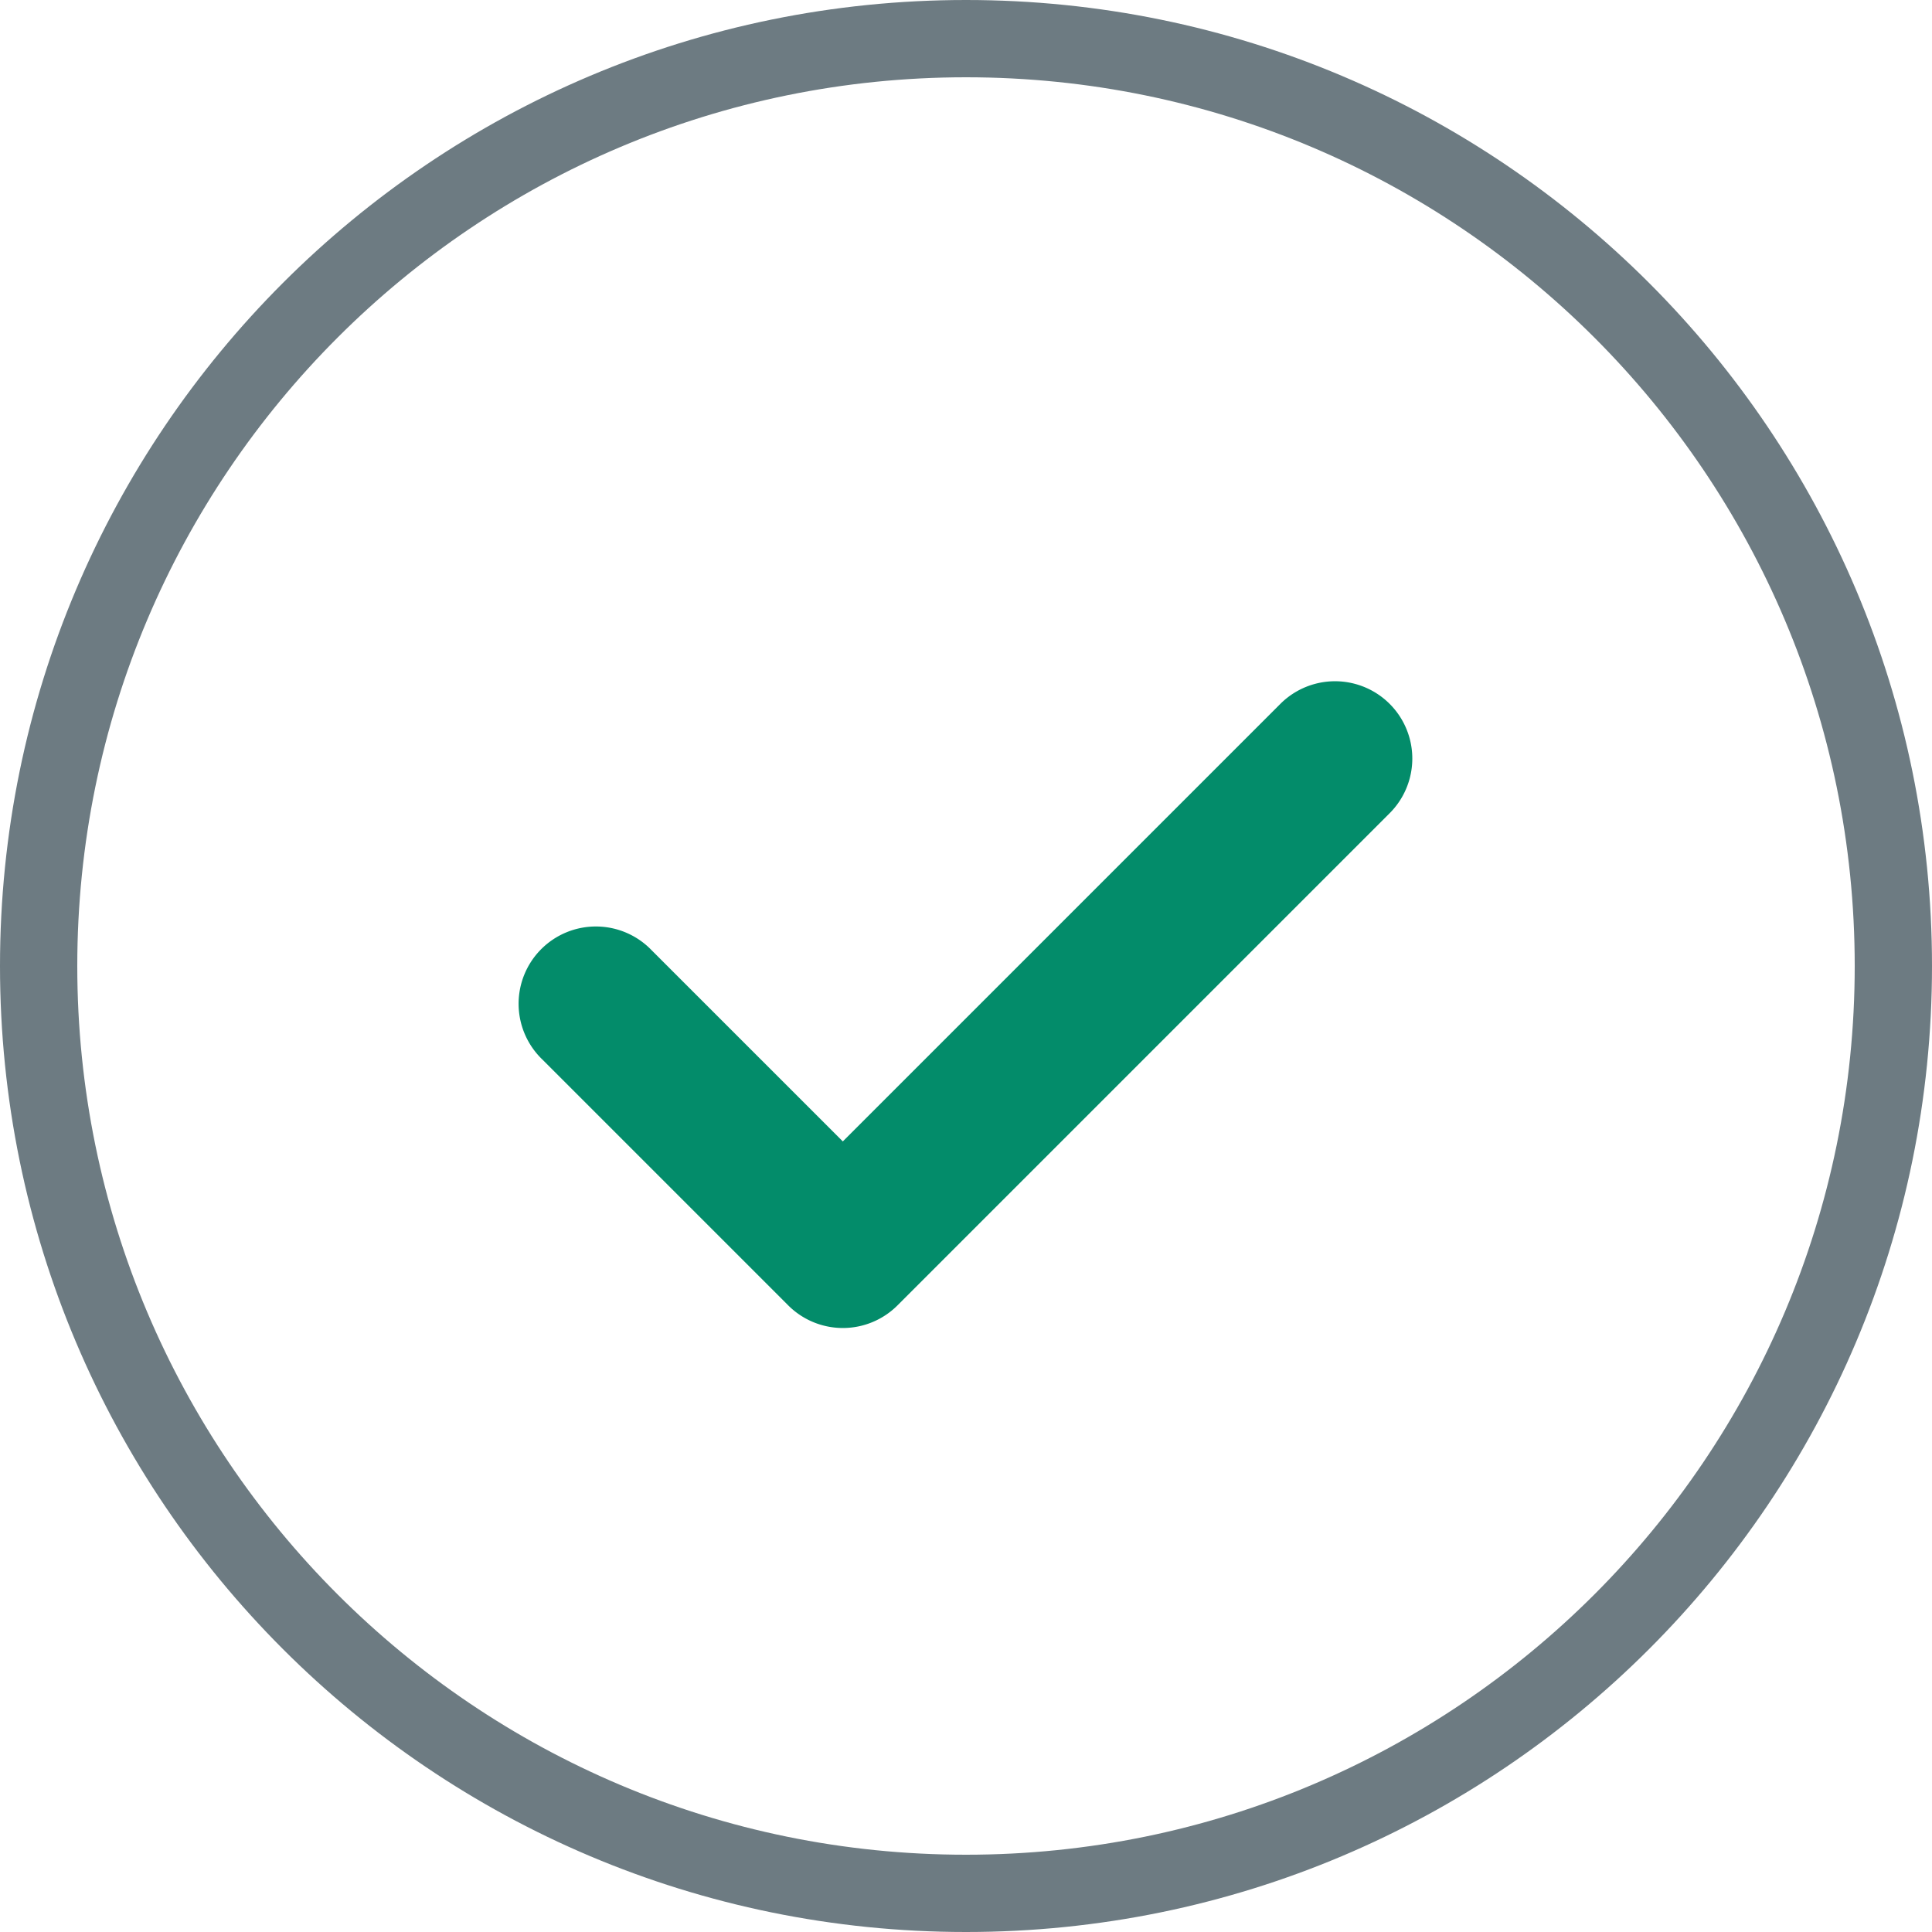 <svg fill="none" height="25" viewBox="0 0 25 25" width="25"><path clip-rule="evenodd" d="m12.5 24c6.351 0 11.5-5.149 11.5-11.5s-5.149-11.5-11.5-11.5-11.5 5.149-11.5 11.5 5.149 11.5 11.5 11.5zm0 1c6.904 0 12.5-5.596 12.5-12.5s-5.596-12.5-12.5-12.5-12.5 5.596-12.5 12.5 5.596 12.5 12.5 12.5z" fill="#6d7b82" fill-rule="evenodd"/><path d="m16.568 9.108a1 1 0 0 1 1.414 1.415l-6.366 6.366a1 1 0 0 1 -1.418.001l-3.182-3.182a1 1 0 1 1 1.414-1.414l2.476 2.476z" fill="#038c6a"/></svg>